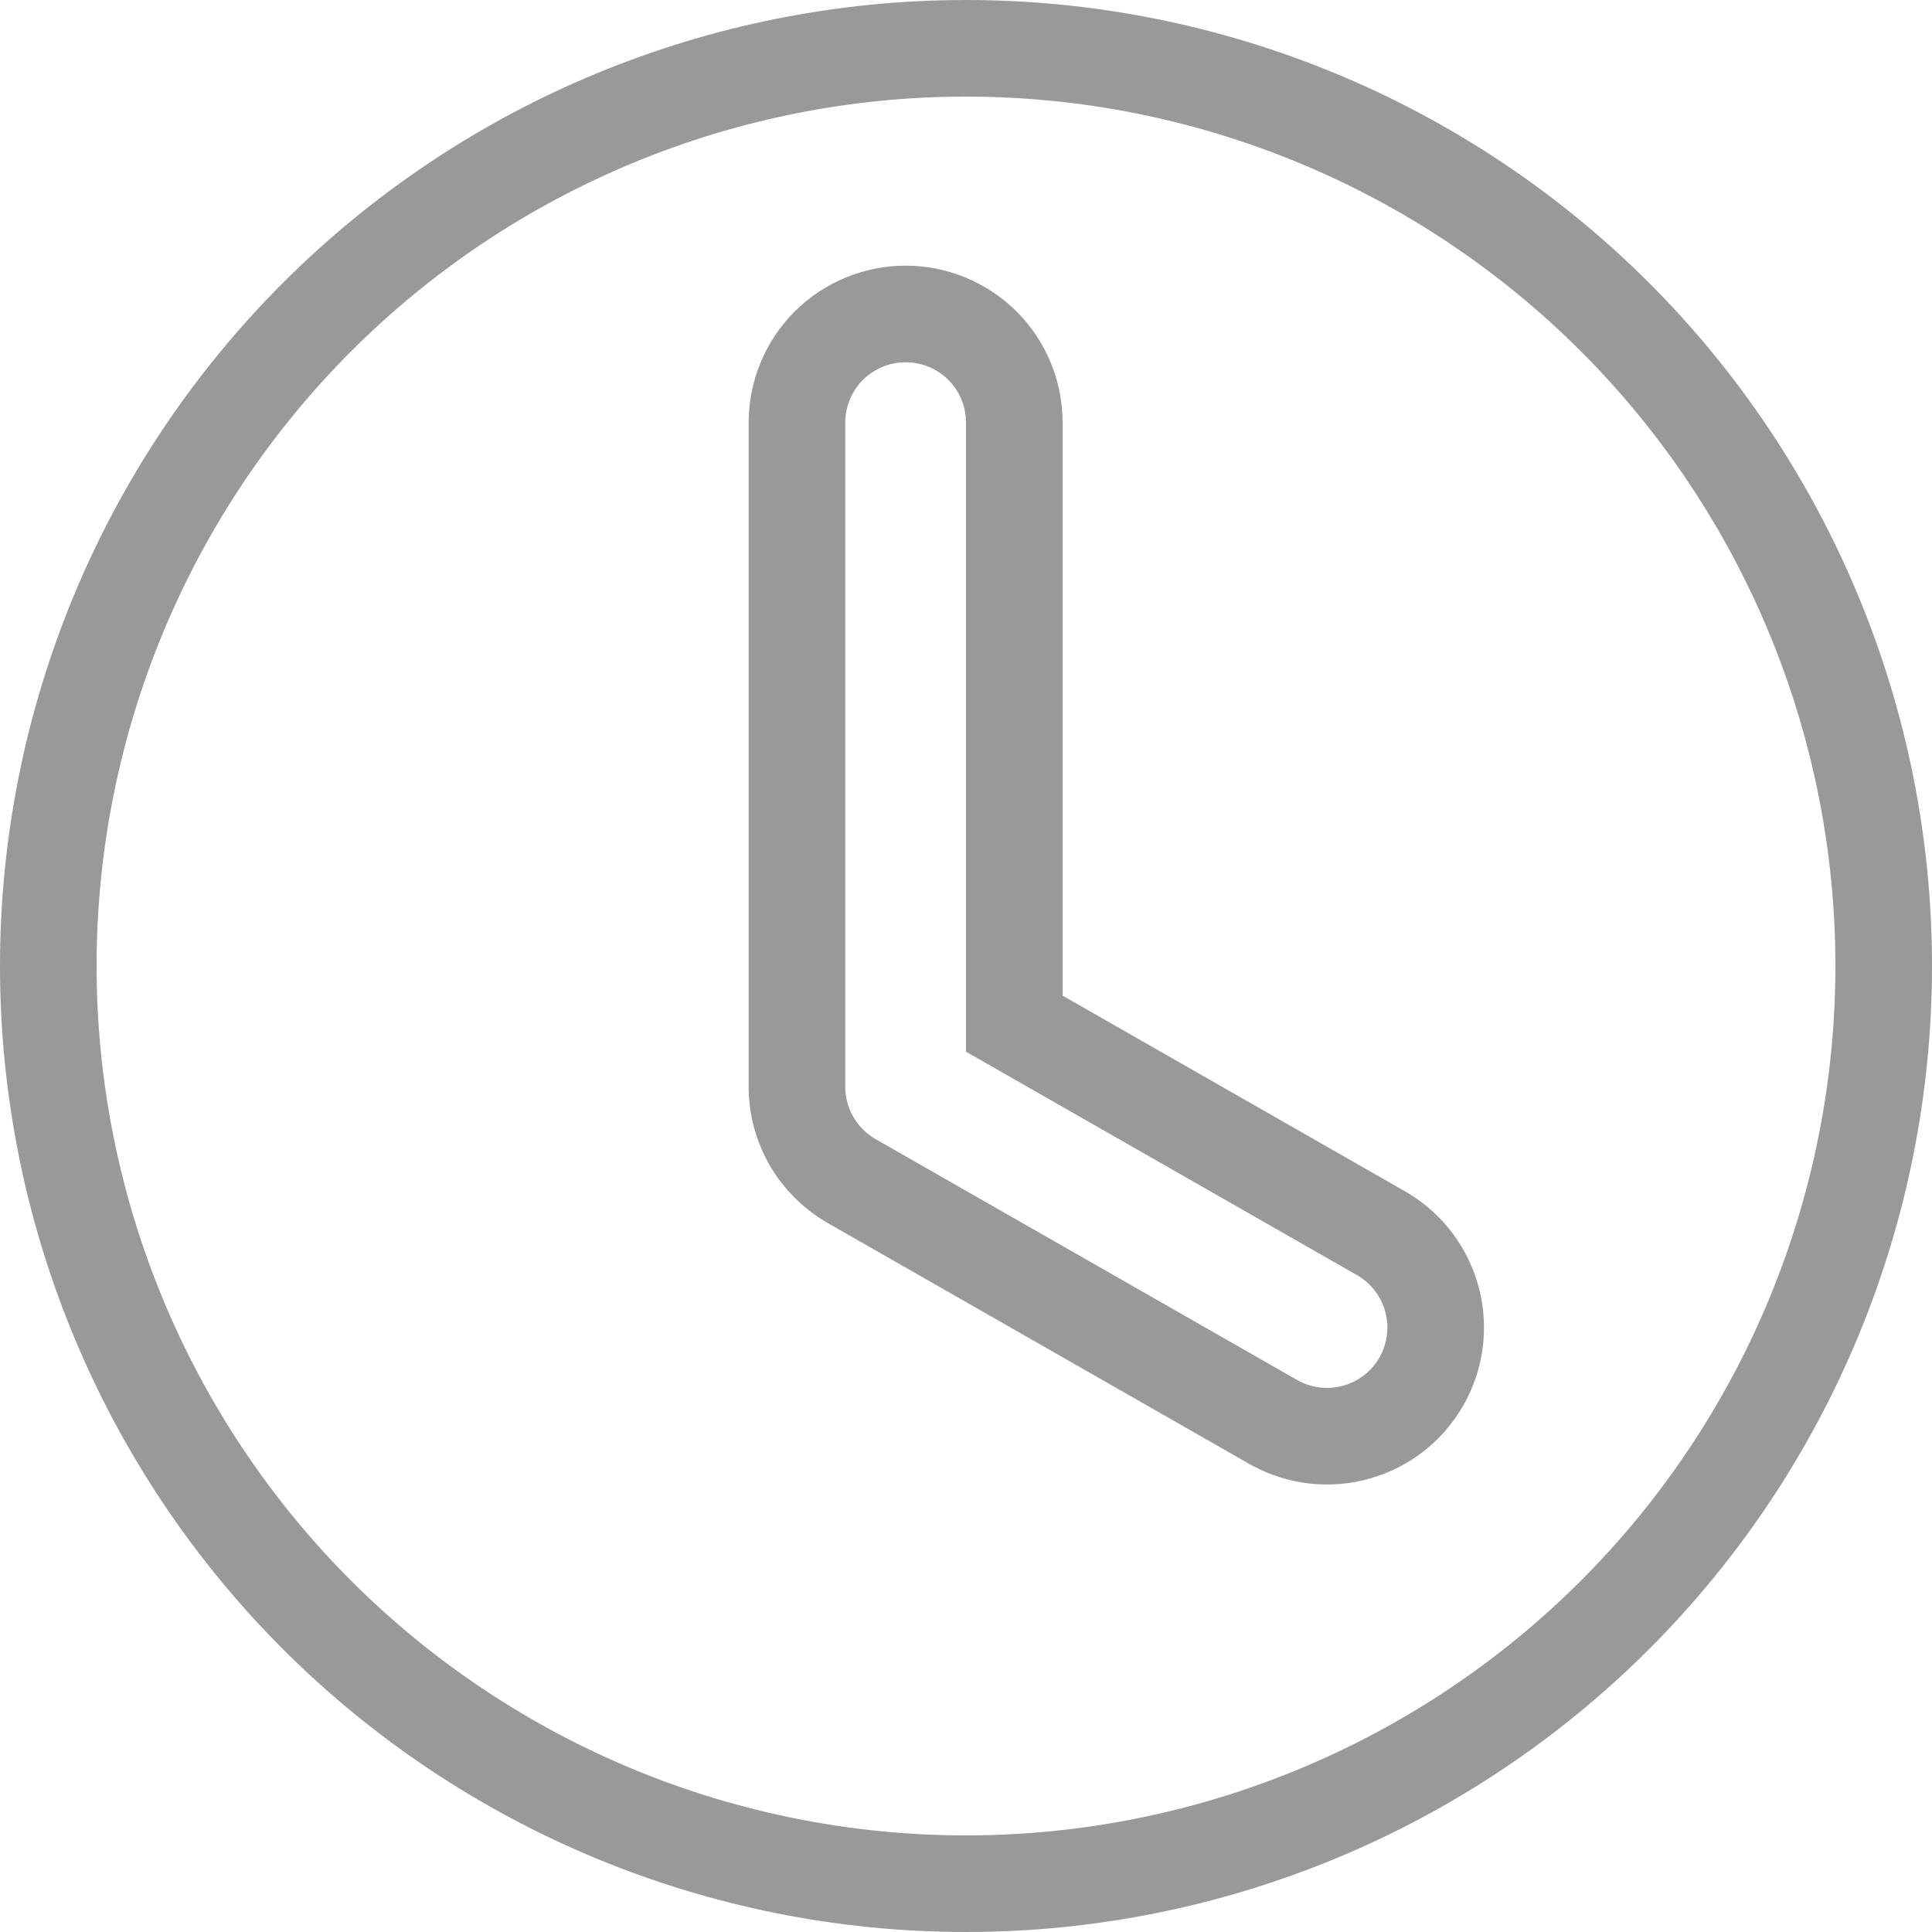 <svg width="20" height="20" viewBox="0 0 20 20" fill="none" xmlns="http://www.w3.org/2000/svg">
<path d="M8.25 11.25V11.25C8.25 11.448 8.303 11.643 8.402 11.815C8.502 11.986 8.645 12.128 8.817 12.227L13.192 14.727L13.192 14.727L13.202 14.732C13.461 14.872 13.764 14.905 14.046 14.824C14.329 14.744 14.568 14.556 14.714 14.301C14.86 14.046 14.9 13.744 14.826 13.46C14.752 13.175 14.57 12.931 14.318 12.779L14.318 12.779L14.308 12.773L10.5 10.597V4.375C10.5 4.077 10.382 3.79 10.171 3.579C9.96 3.369 9.673 3.25 9.375 3.25C9.077 3.25 8.79 3.369 8.579 3.579C8.369 3.79 8.25 4.077 8.25 4.375V11.25ZM19.5 10C19.5 12.52 18.499 14.936 16.718 16.718C14.936 18.499 12.52 19.5 10 19.5C7.48 19.5 5.064 18.499 3.282 16.718C1.501 14.936 0.5 12.52 0.5 10C0.5 7.48 1.501 5.064 3.282 3.282C5.064 1.501 7.48 0.5 10 0.5C12.52 0.5 14.936 1.501 16.718 3.282C18.499 5.064 19.5 7.48 19.5 10Z" stroke="black" stroke-opacity="0.4"/>
</svg>
